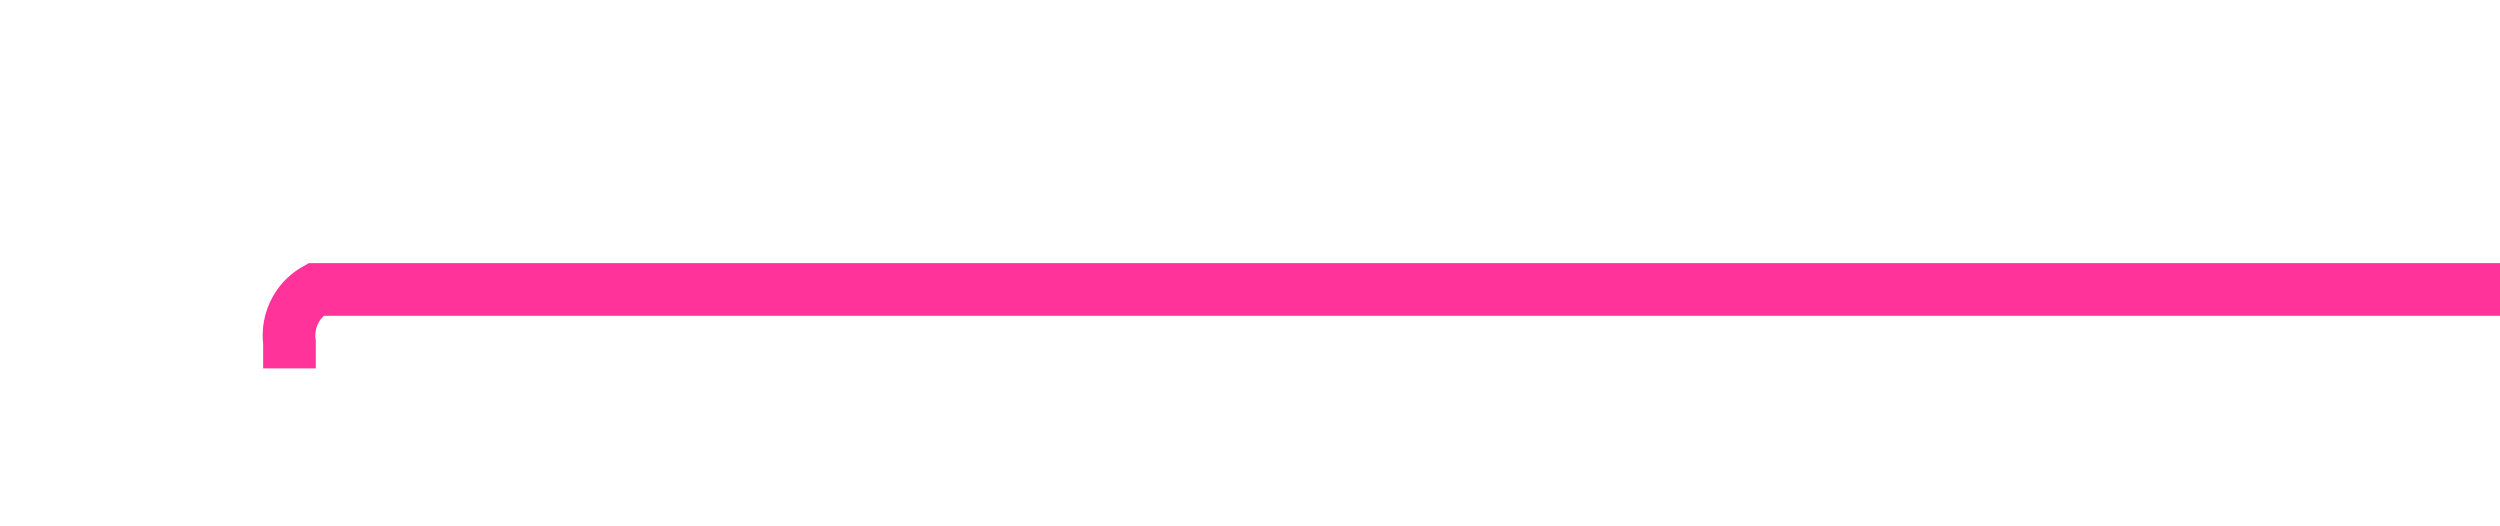 ﻿<?xml version="1.0" encoding="utf-8"?>
<svg version="1.1" xmlns:xlink="http://www.w3.org/1999/xlink" width="47.5px" height="10px" preserveAspectRatio="xMinYMid meet" viewBox="3402 1844  47.5 8" xmlns="http://www.w3.org/2000/svg">
  <path d="M 3495.5 985  L 3495.5 1843  A 5 5 0 0 1 3490.5 1848.5 L 3408 1848.5  A 1 1 0 0 0 3407.5 1849.5 L 3407.5 1850  " stroke-width="1" stroke="#ff3399" fill="none" />
  <path d="M 3495.5 984  A 3 3 0 0 0 3492.5 987 A 3 3 0 0 0 3495.5 990 A 3 3 0 0 0 3498.5 987 A 3 3 0 0 0 3495.5 984 Z " fill-rule="nonzero" fill="#ff3399" stroke="none" />
</svg>